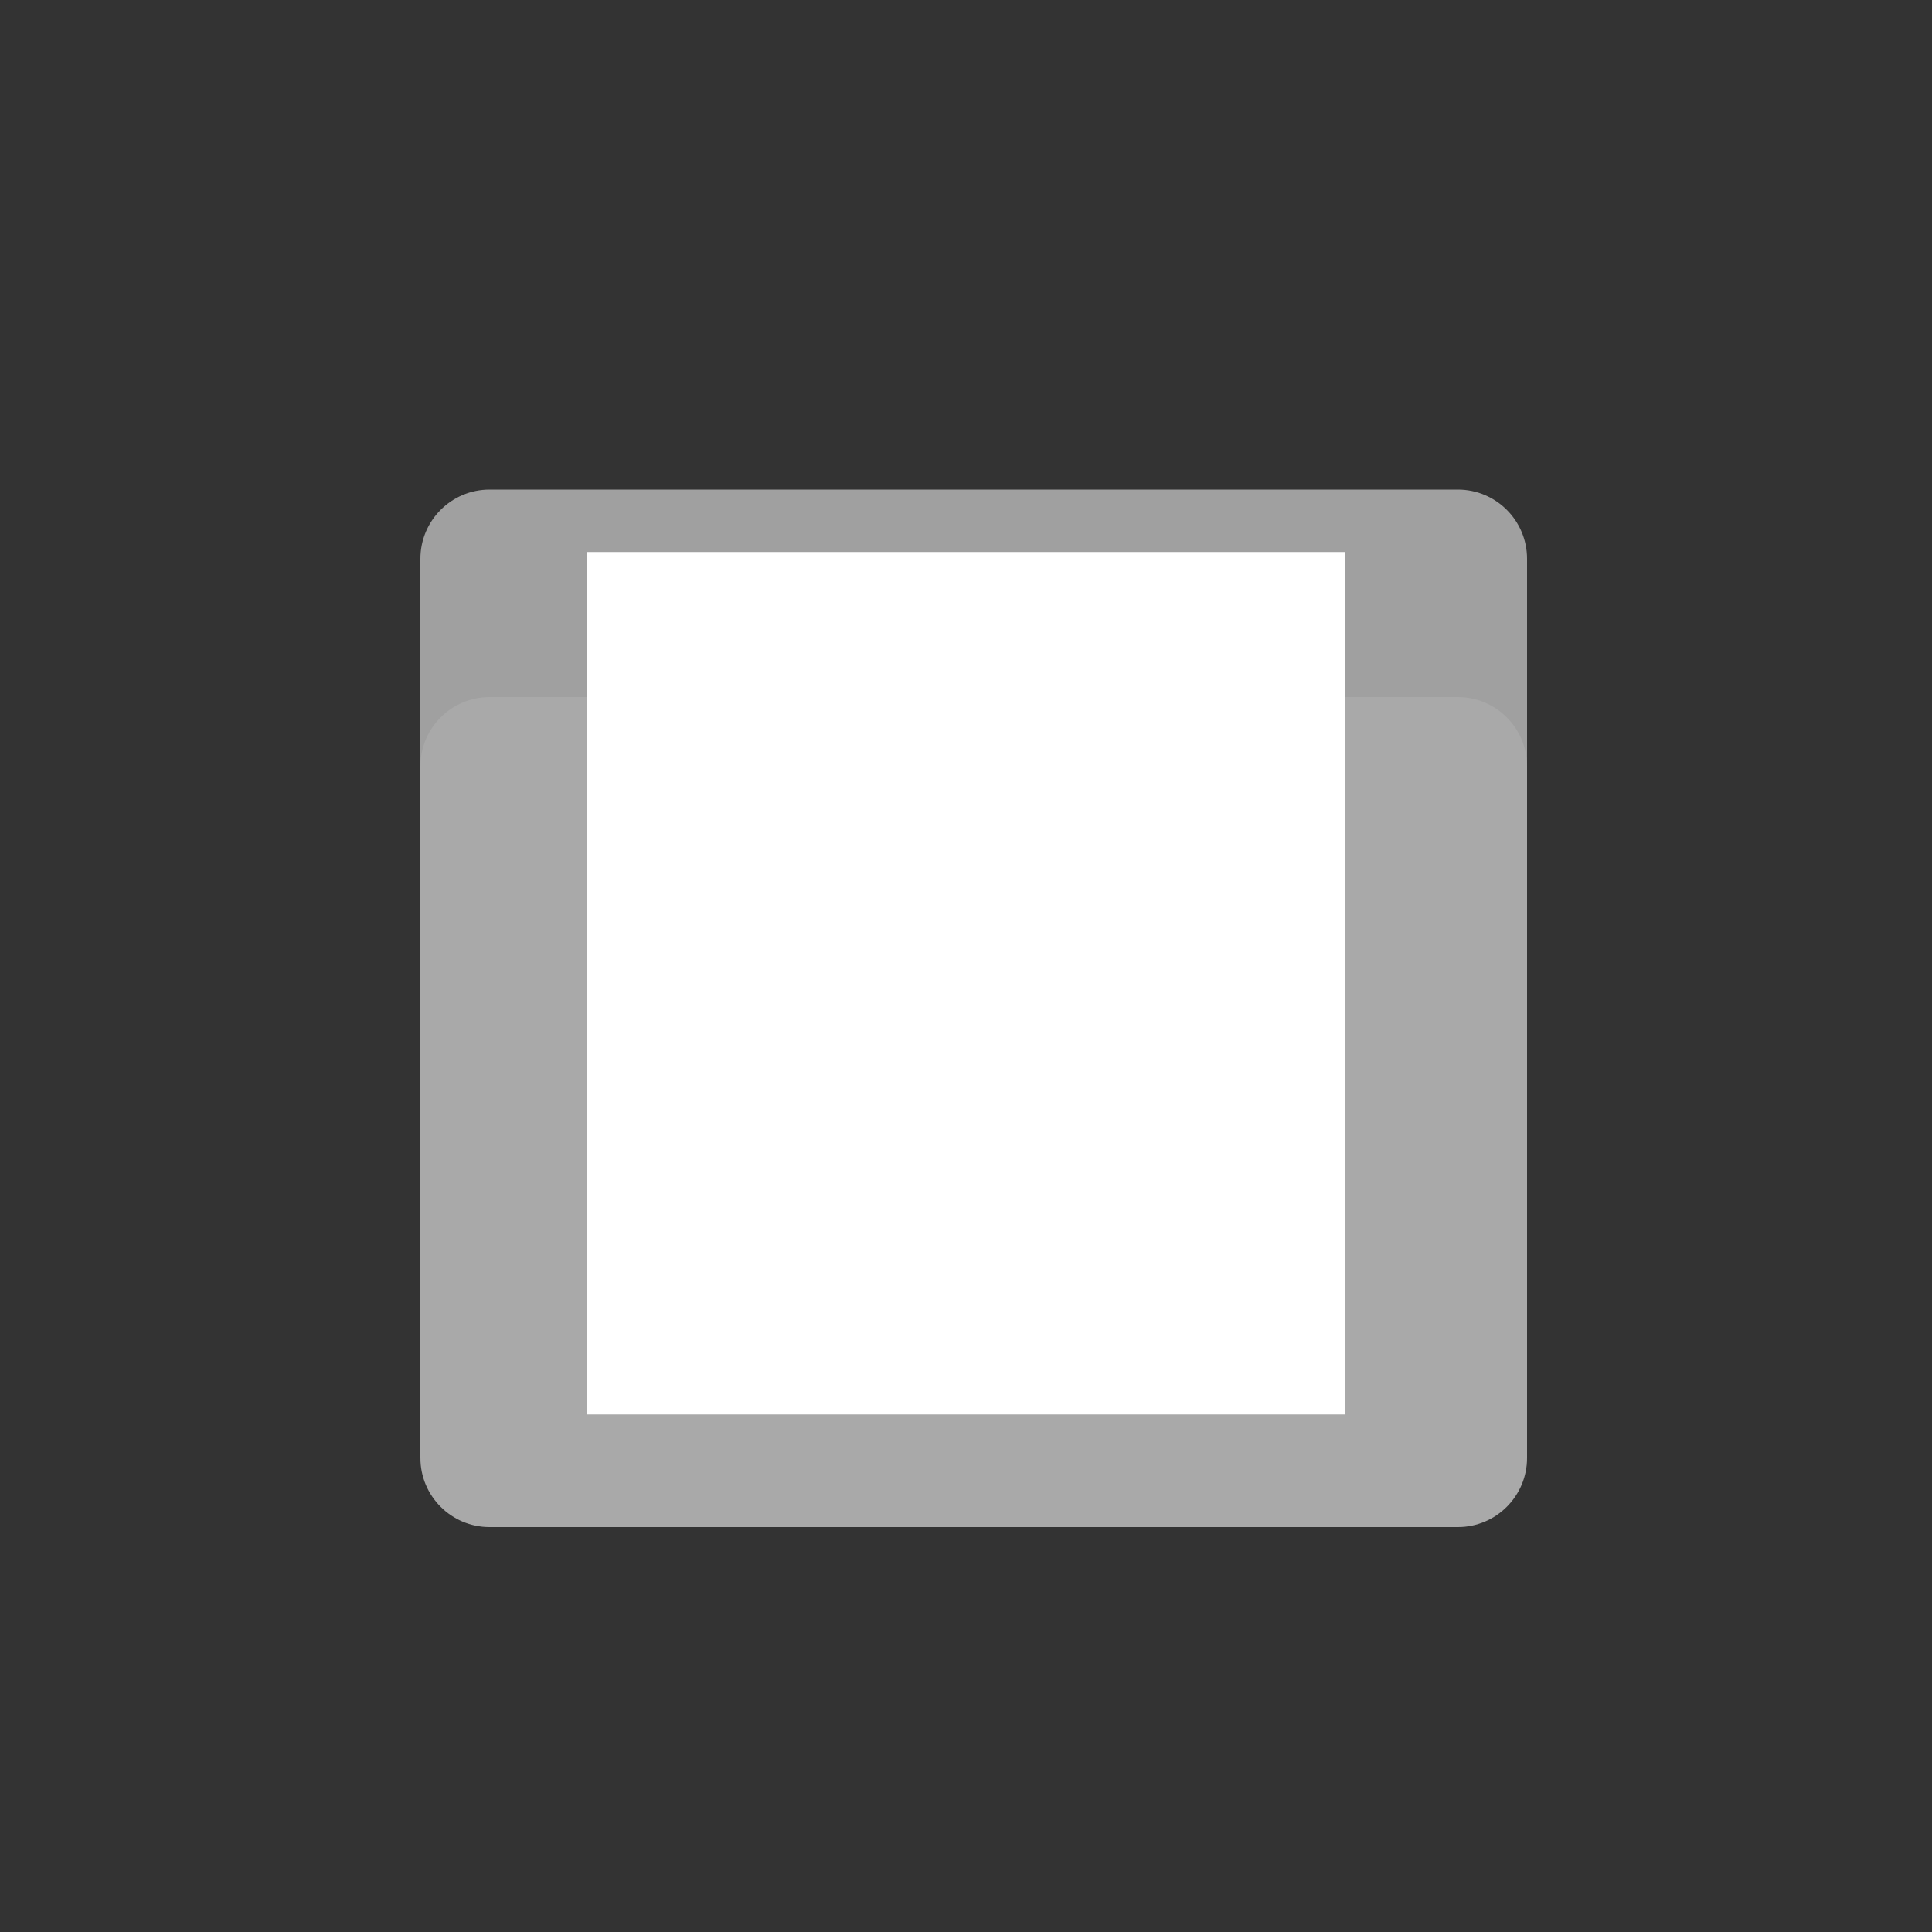 <svg xmlns="http://www.w3.org/2000/svg" viewBox="0 0 10 10"><rect x="0" y="0" width="10" height="10" fill="#333333" stroke="none"/><path d="m106 524c0 1.104-.896 2-2 2h-28c-1.104 0-2-.896-2-2v-26c0-1.104.896-2 2-2h28c1.104 0 2 .896 2 2v26" fill="#a0a0a0" transform="matrix(.179 0 0 .179-11.07-86.25)"/><g opacity=".09"><path d="m106 524c0 1.104-.896 2-2 2h-28c-1.104 0-2-.896-2-2v-20c0-1.104.896-2 2-2h28c1.104 0 2 .896 2 2v20" fill="#fff" transform="matrix(.179 0 0 .179-11.07-86.25)"/></g><g fill="#fff"><path d="m3.036 2.857h1.964v4.464h-1.964z"/><path d="m5 2.857h1.964v4.464h-1.964z"/></g></svg>